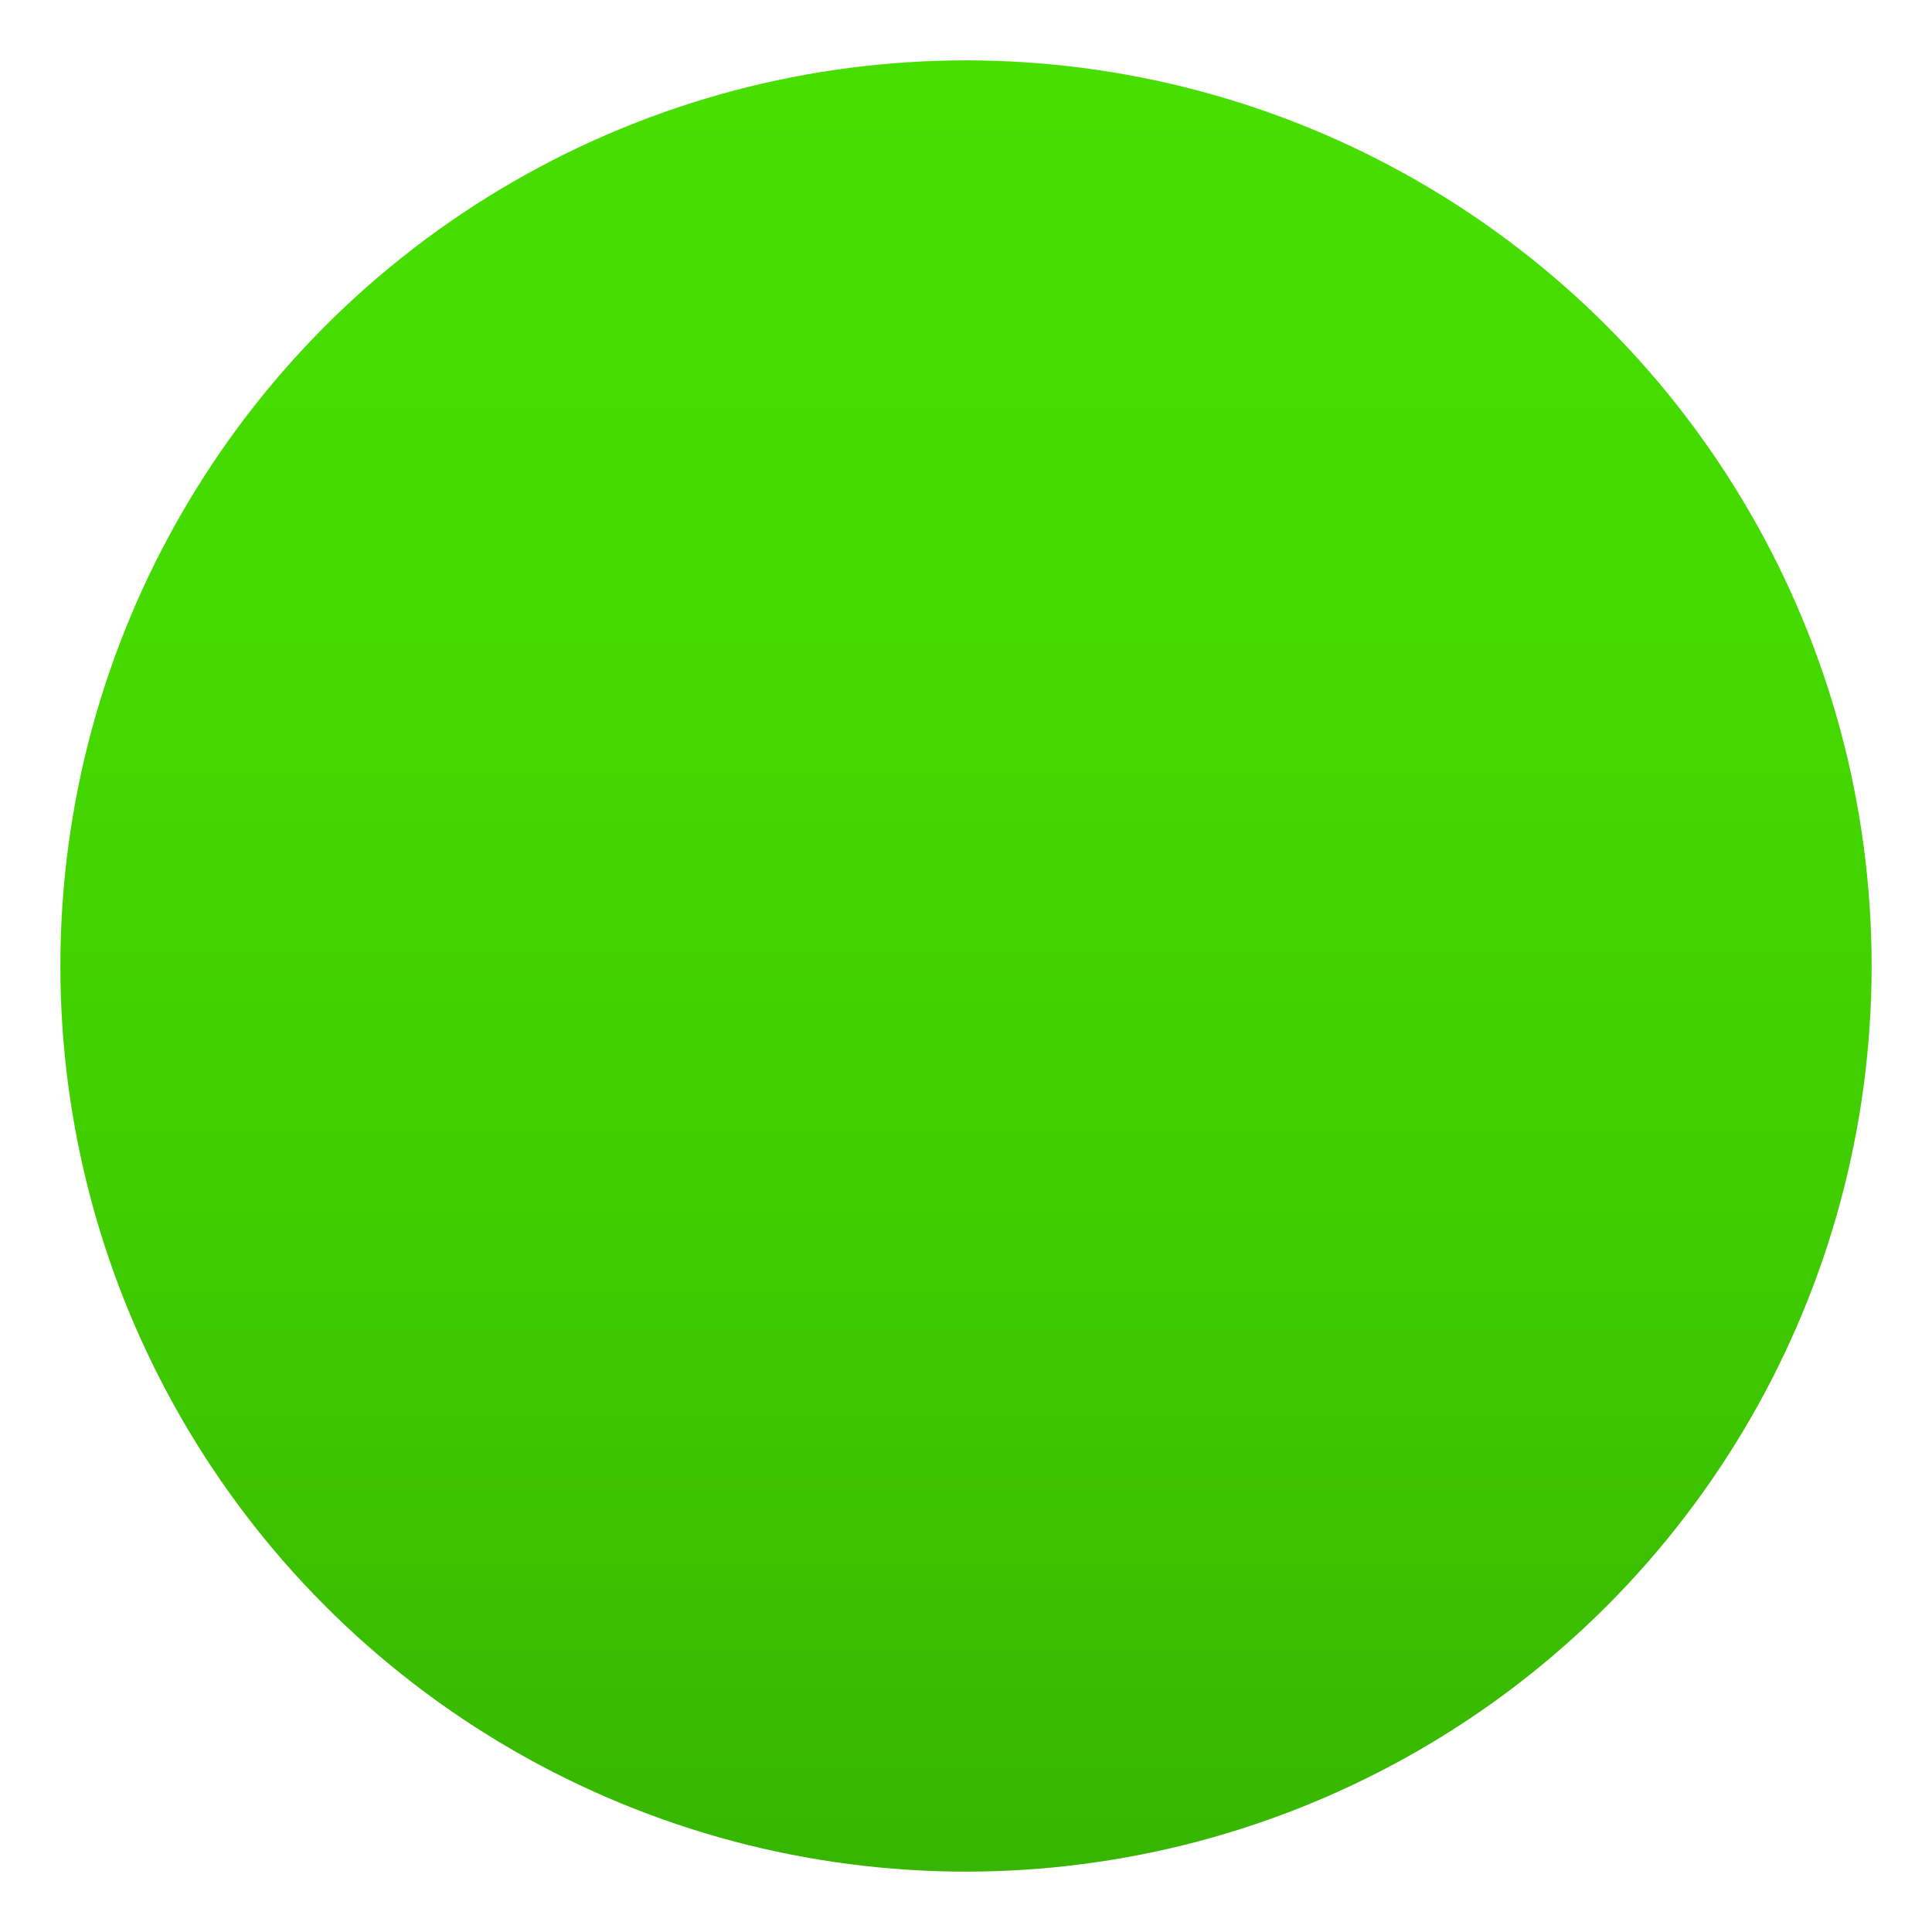 <?xml version="1.0" encoding="utf-8"?>
<!-- Generator: Adobe Illustrator 15.0.0, SVG Export Plug-In . SVG Version: 6.00 Build 0)  -->
<!DOCTYPE svg PUBLIC "-//W3C//DTD SVG 1.1//EN" "http://www.w3.org/Graphics/SVG/1.1/DTD/svg11.dtd">
<svg version="1.1" id="Layer_1" xmlns:x="http://ns.adobe.com/Extensibility/1.0/" xmlns:i="http://ns.adobe.com/AdobeIllustrator/10.0/" xmlns:graph="http://ns.adobe.com/Graphs/1.0/"
	 xmlns="http://www.w3.org/2000/svg" xmlns:xlink="http://www.w3.org/1999/xlink" xmlns:a="http://ns.adobe.com/AdobeSVGViewerExtensions/3.0/"
	 x="0px" y="0px" width="64px" height="64px" viewBox="0 0 64 64" enable-background="new 0 0 64 64" xml:space="preserve">
<linearGradient id="SVGID_1_" gradientUnits="userSpaceOnUse" x1="32" y1="2" x2="32" y2="62.001">
	<stop  offset="0" style="stop-color:#47DE00"/>
	<stop  offset="0.308" style="stop-color:#45DA00"/>
	<stop  offset="0.628" style="stop-color:#41CD00"/>
	<stop  offset="0.952" style="stop-color:#38B900"/>
	<stop  offset="1" style="stop-color:#37B500"/>
	<a:midPointStop  offset="0" style="stop-color:#47DE00"/>
	<a:midPointStop  offset="0.7" style="stop-color:#47DE00"/>
	<a:midPointStop  offset="1" style="stop-color:#37B500"/>
</linearGradient>
<circle fill="url(#SVGID_1_)" cx="32" cy="32" r="30"/>
</svg>
